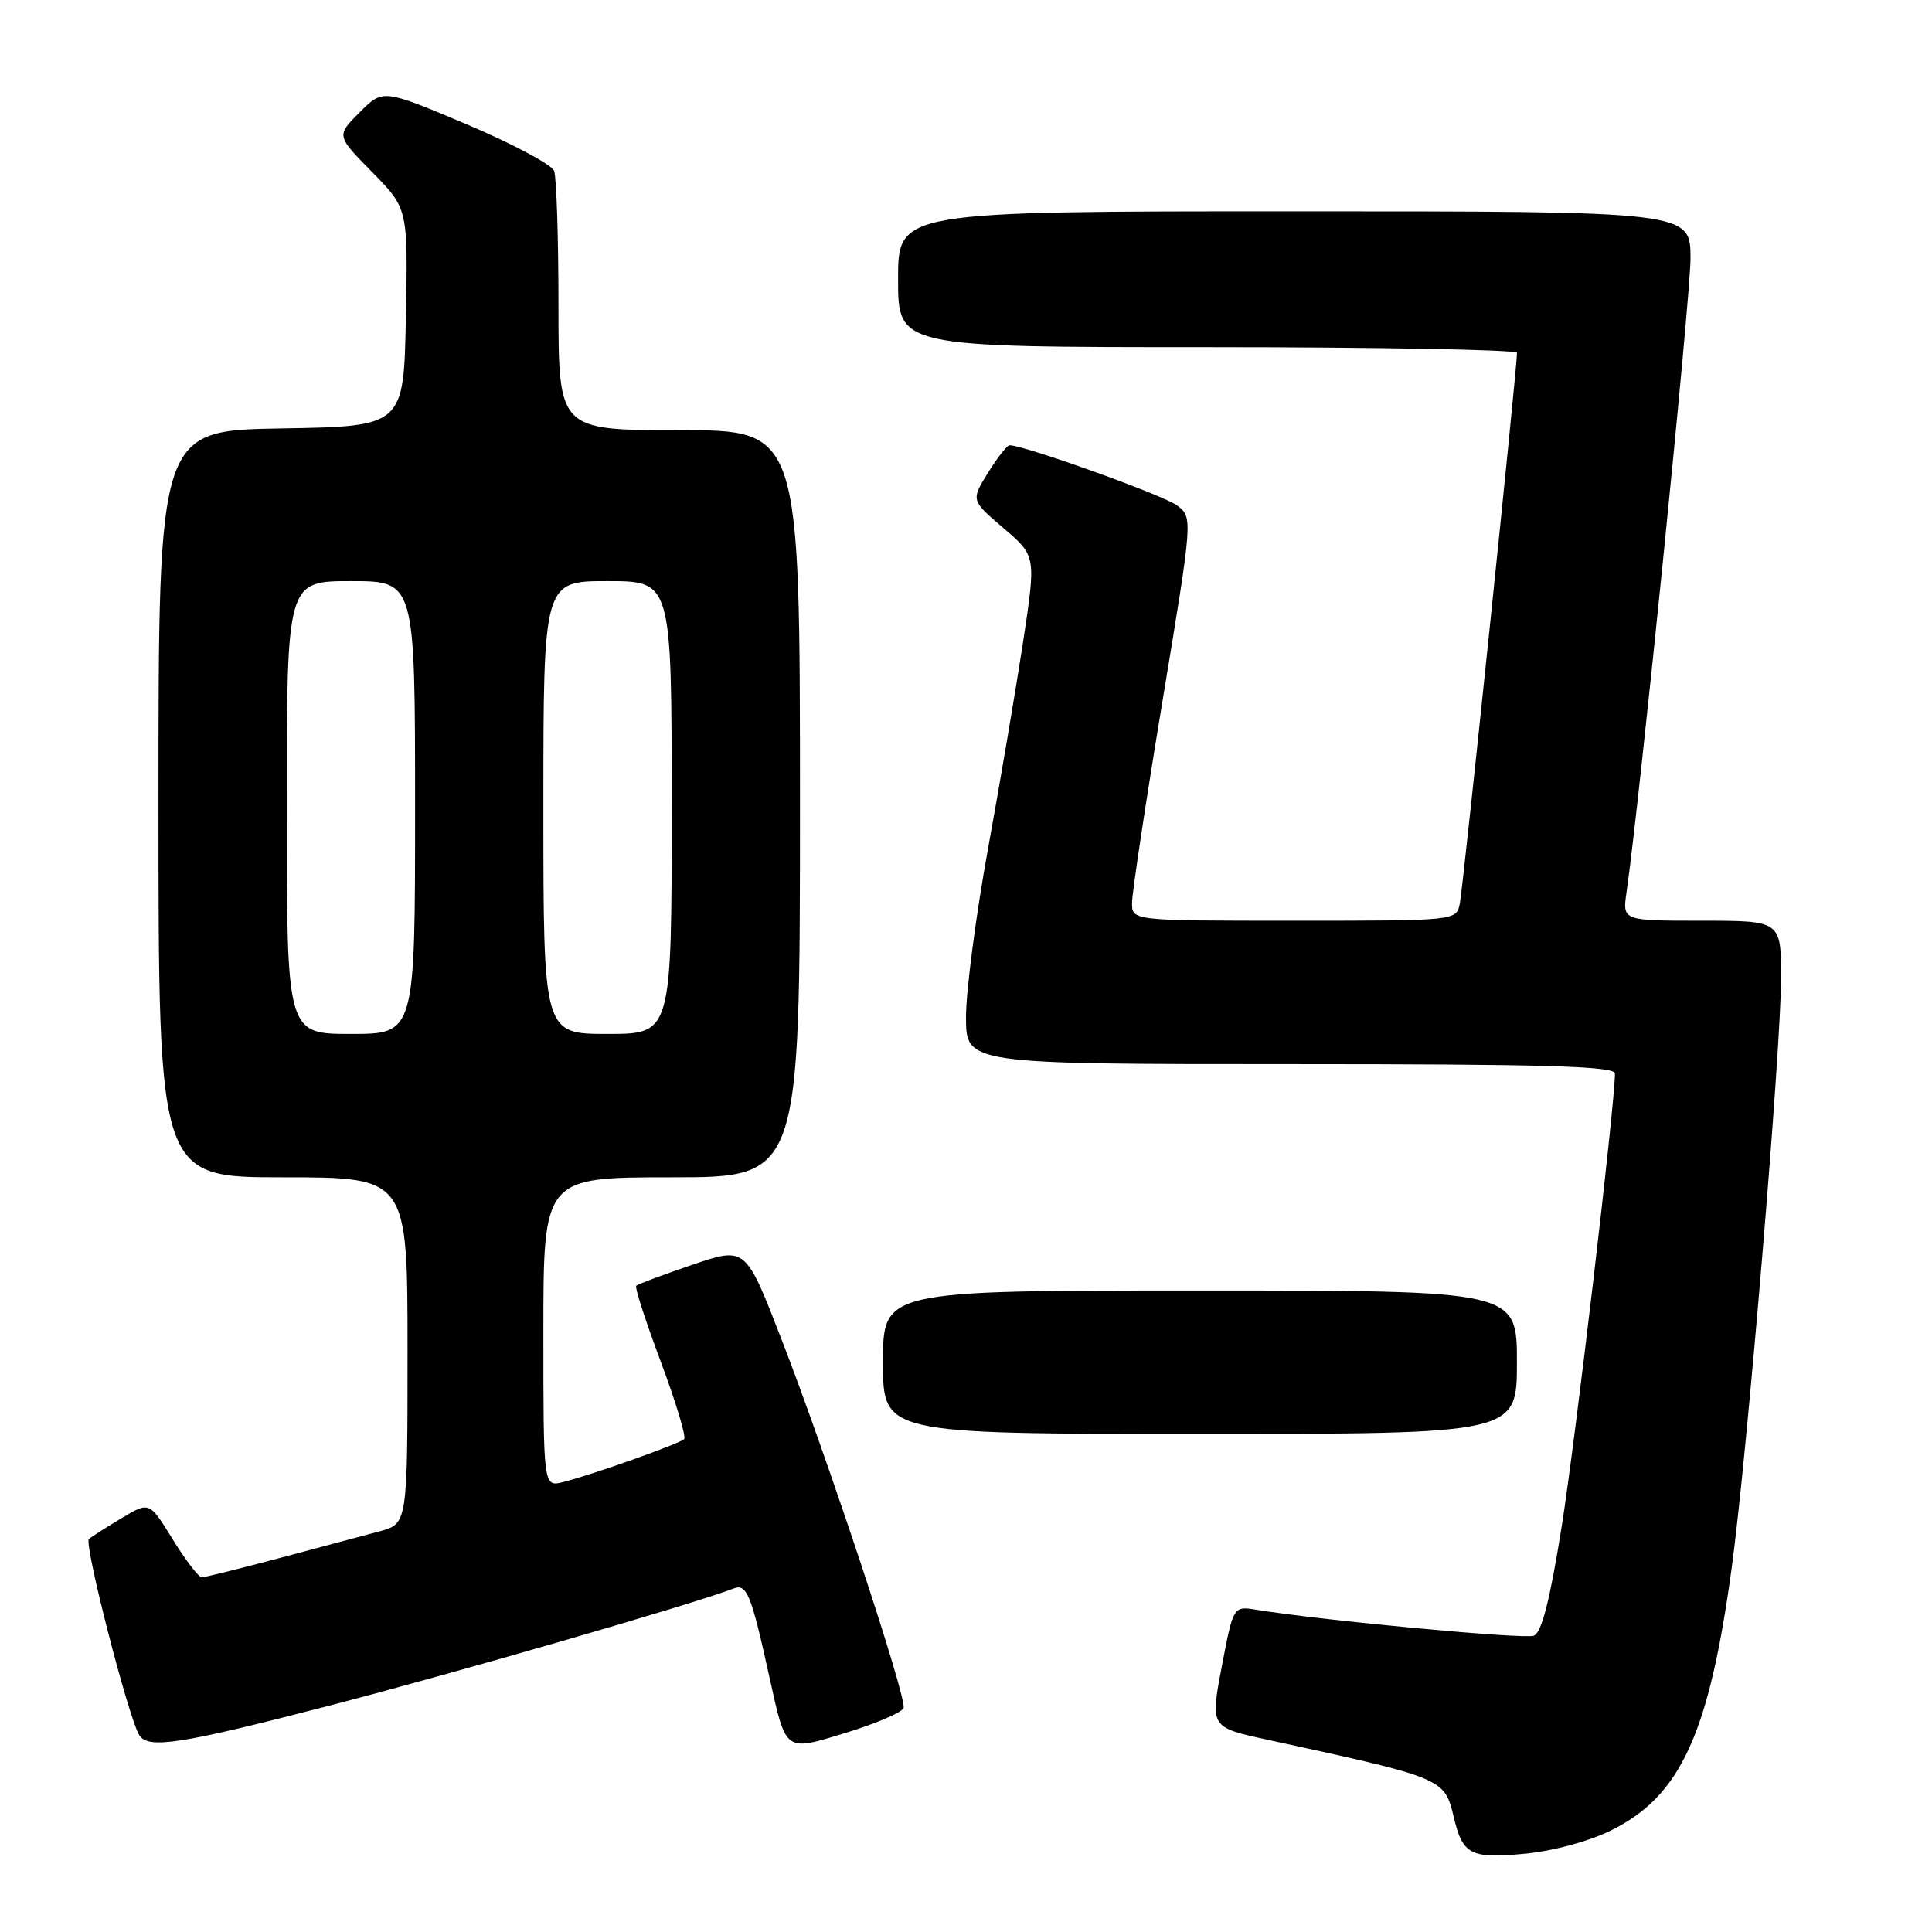 <?xml version="1.0" encoding="UTF-8" standalone="no"?>
<!DOCTYPE svg PUBLIC "-//W3C//DTD SVG 1.1//EN" "http://www.w3.org/Graphics/SVG/1.1/DTD/svg11.dtd" >
<svg xmlns="http://www.w3.org/2000/svg" xmlns:xlink="http://www.w3.org/1999/xlink" version="1.1" viewBox="0 0 256 256">
 <g >
 <path fill="currentColor"
d=" M 213.45 242.55 C 222.69 238.00 226.47 229.76 229.48 207.59 C 231.52 192.53 236.00 138.97 236.00 129.59 C 236.00 122.00 236.00 122.00 225.49 122.00 C 214.98 122.00 214.98 122.00 215.52 118.25 C 217.26 106.21 224.00 39.48 224.00 34.25 C 224.00 28.00 224.00 28.00 171.50 28.00 C 119.00 28.00 119.00 28.00 119.00 37.00 C 119.00 46.00 119.00 46.00 160.00 46.00 C 182.55 46.00 201.01 46.34 201.01 46.75 C 201.05 48.49 193.86 117.70 193.43 119.75 C 192.96 122.00 192.95 122.00 171.48 122.00 C 150.00 122.00 150.00 122.00 150.00 119.65 C 150.00 118.35 151.81 106.33 154.03 92.93 C 158.07 68.56 158.07 68.56 155.96 66.97 C 154.19 65.63 135.72 59.00 133.78 59.00 C 133.44 59.00 132.15 60.64 130.91 62.65 C 128.65 66.29 128.65 66.29 132.97 69.98 C 137.29 73.66 137.29 73.66 135.56 85.08 C 134.60 91.36 132.51 103.70 130.91 112.50 C 129.31 121.30 128.00 131.31 128.00 134.75 C 128.00 141.00 128.00 141.00 171.00 141.00 C 204.74 141.00 214.00 141.27 213.99 142.25 C 213.95 146.66 208.74 190.91 206.92 202.34 C 205.36 212.10 204.28 216.34 203.23 216.74 C 201.96 217.23 175.33 214.74 166.47 213.30 C 163.42 212.81 163.42 212.81 161.89 220.84 C 160.36 228.88 160.36 228.88 167.93 230.52 C 191.45 235.63 191.39 235.61 192.64 240.82 C 193.81 245.75 194.87 246.30 201.93 245.64 C 205.73 245.29 210.49 244.01 213.45 242.55 Z  M 119.73 226.32 C 120.18 224.96 109.59 192.99 103.49 177.30 C 98.79 165.19 98.79 165.19 91.73 167.59 C 87.85 168.91 84.51 170.16 84.30 170.37 C 84.09 170.58 85.56 175.11 87.56 180.44 C 89.55 185.78 90.95 190.39 90.65 190.69 C 90.02 191.31 78.49 195.41 74.62 196.38 C 72.00 197.04 72.00 197.04 72.00 176.52 C 72.00 156.00 72.00 156.00 89.00 156.00 C 106.00 156.00 106.00 156.00 106.00 106.50 C 106.00 57.00 106.00 57.00 90.00 57.00 C 74.00 57.00 74.00 57.00 74.00 40.58 C 74.00 31.55 73.74 23.48 73.42 22.64 C 73.09 21.80 67.86 19.02 61.79 16.45 C 50.74 11.79 50.74 11.79 47.65 14.89 C 44.56 17.98 44.56 17.98 49.31 22.80 C 54.06 27.63 54.06 27.63 53.78 42.06 C 53.50 56.50 53.50 56.50 37.25 56.77 C 21.00 57.05 21.00 57.05 21.00 106.52 C 21.00 156.00 21.00 156.00 37.50 156.00 C 54.00 156.00 54.00 156.00 54.00 178.96 C 54.00 201.92 54.00 201.92 50.25 202.92 C 48.19 203.47 42.23 205.06 37.00 206.46 C 31.77 207.85 27.16 209.00 26.74 209.00 C 26.32 209.00 24.59 206.74 22.89 203.98 C 19.80 198.96 19.80 198.96 16.15 201.14 C 14.14 202.34 12.17 203.60 11.78 203.93 C 11.09 204.52 17.02 227.60 18.45 229.91 C 19.61 231.79 23.84 231.14 43.44 226.06 C 59.97 221.78 92.15 212.46 97.19 210.49 C 98.95 209.80 99.52 211.18 101.93 222.12 C 104.18 232.30 103.91 232.10 112.13 229.59 C 116.11 228.37 119.53 226.90 119.73 226.32 Z  M 201.00 180.50 C 201.00 171.00 201.00 171.00 159.00 171.00 C 117.00 171.00 117.00 171.00 117.00 180.50 C 117.00 190.00 117.00 190.00 159.00 190.00 C 201.00 190.00 201.00 190.00 201.00 180.50 Z  M 38.00 107.00 C 38.00 77.00 38.00 77.00 46.50 77.00 C 55.00 77.00 55.00 77.00 55.00 107.00 C 55.00 137.00 55.00 137.00 46.50 137.00 C 38.00 137.00 38.00 137.00 38.00 107.00 Z  M 72.00 107.00 C 72.00 77.00 72.00 77.00 80.50 77.00 C 89.00 77.00 89.00 77.00 89.00 107.00 C 89.00 137.00 89.00 137.00 80.50 137.00 C 72.00 137.00 72.00 137.00 72.00 107.00 Z "/>
</g>
</svg>